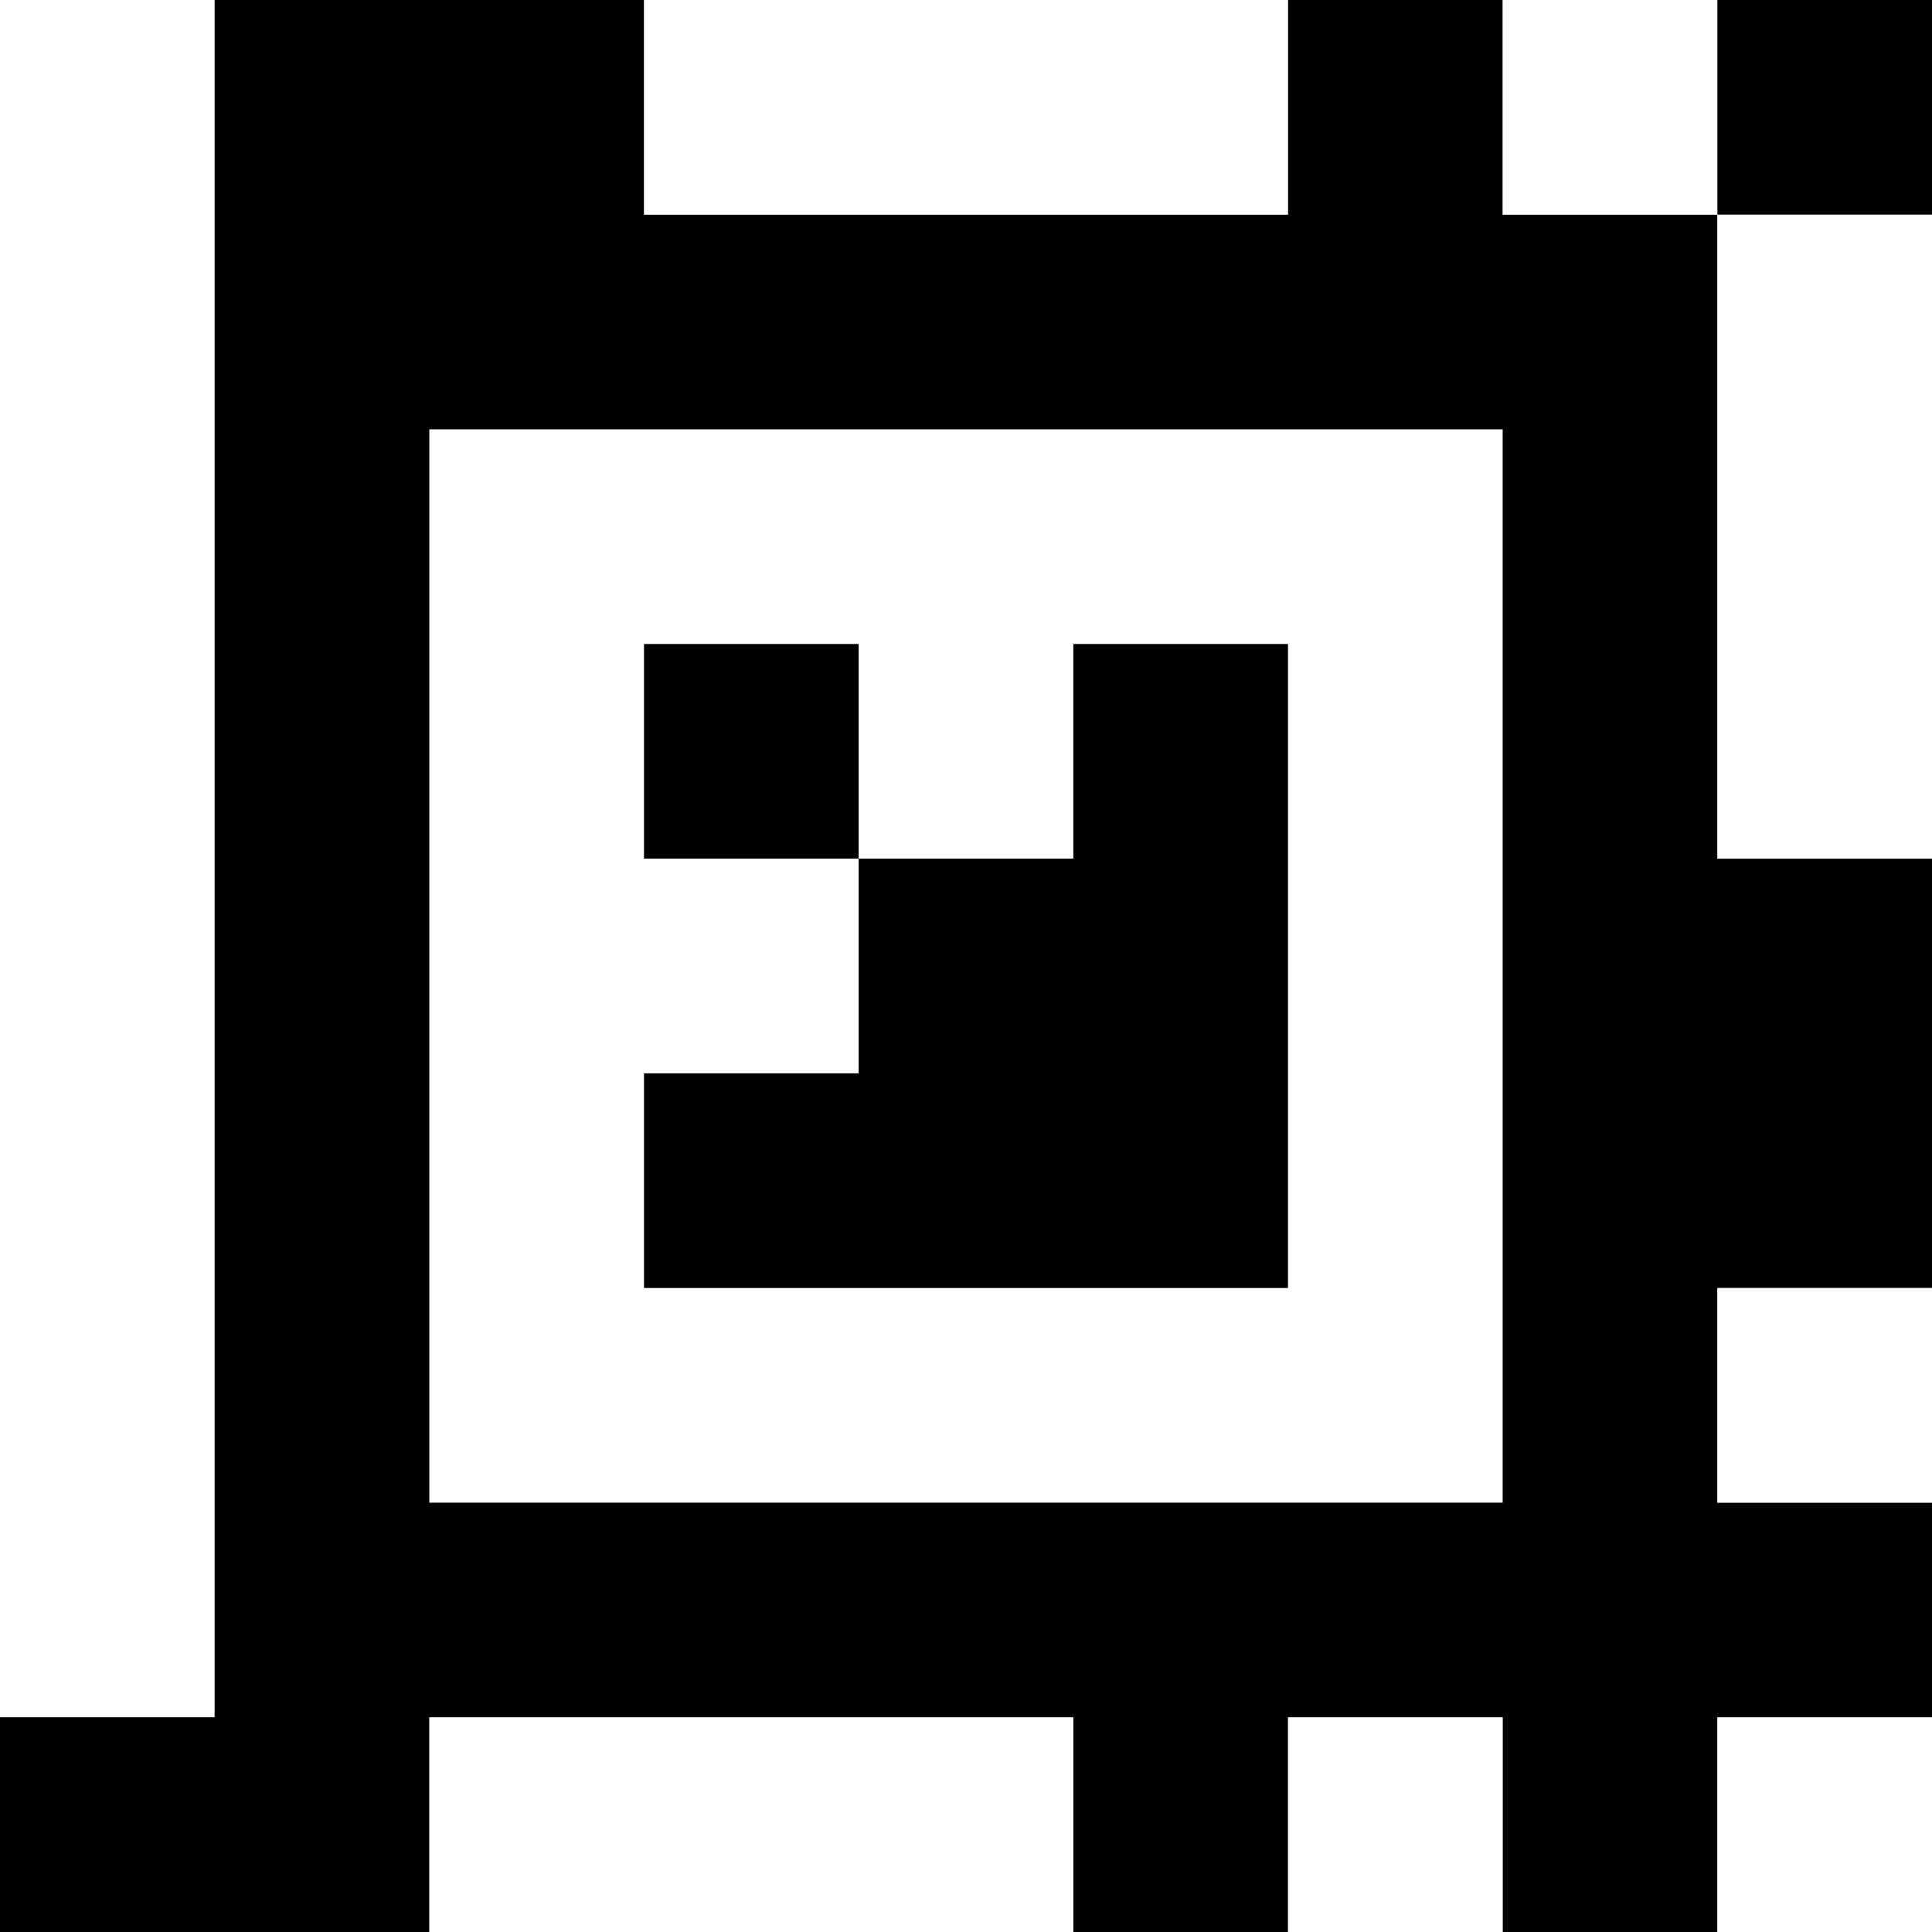 <?xml version="1.0" standalone="yes"?>
<svg xmlns="http://www.w3.org/2000/svg" width="90" height="90">
<rect width="100%" height="100%" fill="#808080" stroke="none"/>
<path style="fill:#ffffff; stroke:none;" d="M0 0L0 80L10 80L10 0L0 0z"/>
<path style="fill:#000000; stroke:none;" d="M10 0L10 80L0 80L0 90L20 90L20 80L50 80L50 90L60 90L60 80L70 80L70 90L80 90L80 80L90 80L90 70L80 70L80 60L90 60L90 40L80 40L80 10L90 10L90 0L80 0L80 10L70 10L70 0L60 0L60 10L30 10L30 0L10 0z"/>
<path style="fill:#ffffff; stroke:none;" d="M30 0L30 10L60 10L60 0L30 0M70 0L70 10L80 10L80 0L70 0M80 10L80 40L90 40L90 10L80 10M20 20L20 70L70 70L70 20L20 20z"/>
<path style="fill:#000000; stroke:none;" d="M30 30L30 40L40 40L40 50L30 50L30 60L60 60L60 30L50 30L50 40L40 40L40 30L30 30z"/>
<path style="fill:#ffffff; stroke:none;" d="M80 60L80 70L90 70L90 60L80 60M20 80L20 90L50 90L50 80L20 80M60 80L60 90L70 90L70 80L60 80M80 80L80 90L90 90L90 80L80 80z"/>
</svg>

